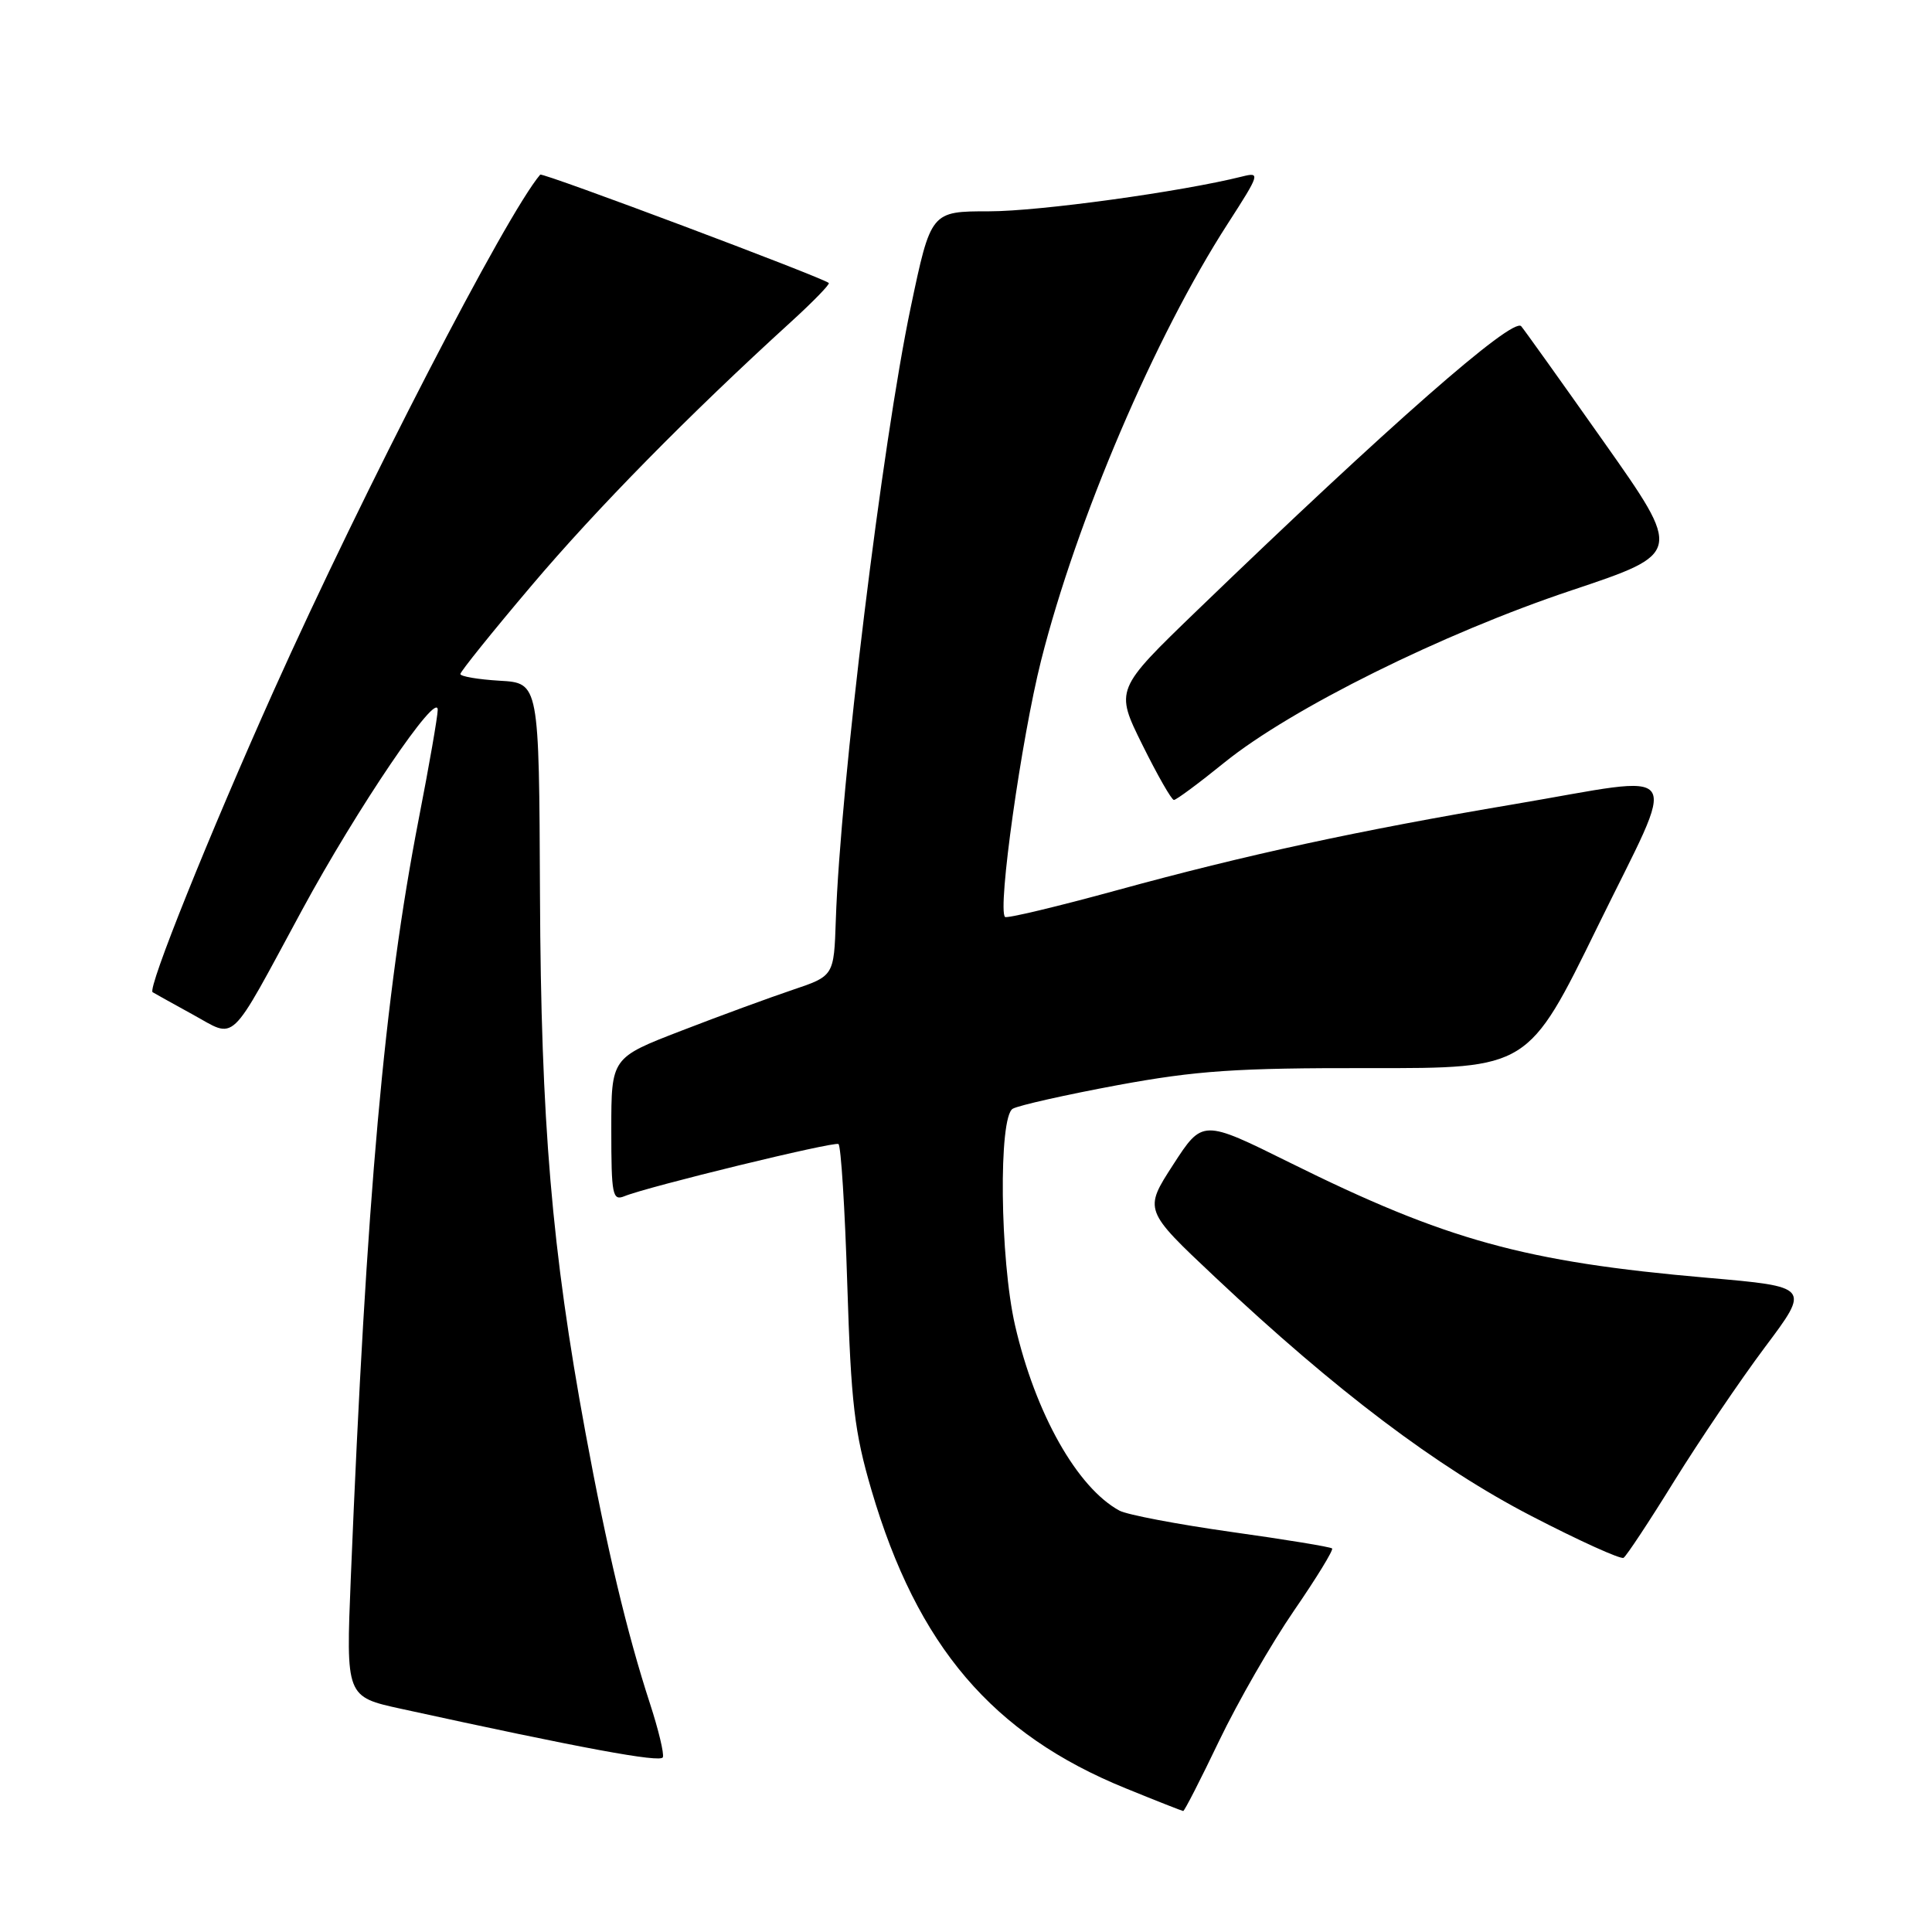 <?xml version="1.0" encoding="UTF-8" standalone="no"?>
<!DOCTYPE svg PUBLIC "-//W3C//DTD SVG 1.1//EN" "http://www.w3.org/Graphics/SVG/1.1/DTD/svg11.dtd" >
<svg xmlns="http://www.w3.org/2000/svg" xmlns:xlink="http://www.w3.org/1999/xlink" version="1.1" viewBox="0 0 256 256">
 <g >
 <path fill="currentColor"
d=" M 161.55 230.65 C 164.02 225.51 168.48 217.76 171.46 213.42 C 174.44 209.09 176.71 205.38 176.51 205.18 C 176.31 204.97 170.30 203.99 163.16 202.99 C 156.01 201.98 149.34 200.71 148.34 200.17 C 142.73 197.13 137.19 187.29 134.50 175.62 C 132.49 166.84 132.29 147.98 134.20 146.91 C 135.01 146.46 141.25 145.06 148.08 143.79 C 158.56 141.86 163.79 141.50 181.50 141.53 C 202.50 141.56 202.50 141.56 211.69 122.78 C 222.46 100.78 223.74 102.65 200.64 106.56 C 179.90 110.06 165.11 113.27 148.04 117.95 C 140.09 120.13 133.39 121.73 133.17 121.50 C 132.15 120.48 135.34 97.88 137.95 87.52 C 142.66 68.88 153.05 44.56 162.69 29.63 C 166.95 23.02 167.02 22.78 164.59 23.39 C 156.53 25.41 137.71 28.00 131.08 28.00 C 123.35 28.00 123.35 28.00 120.67 40.75 C 116.91 58.64 111.34 104.17 110.75 121.91 C 110.50 129.32 110.50 129.32 105.00 131.17 C 101.97 132.19 95.34 134.62 90.25 136.59 C 81.00 140.16 81.00 140.16 81.00 149.68 C 81.00 158.37 81.16 159.15 82.75 158.50 C 85.82 157.24 110.48 151.23 111.10 151.59 C 111.43 151.78 111.96 160.16 112.27 170.22 C 112.77 185.97 113.21 189.74 115.48 197.47 C 121.55 218.12 131.50 229.79 149.18 236.97 C 153.20 238.61 156.63 239.96 156.78 239.97 C 156.94 239.99 159.09 235.79 161.55 230.65 Z  M 86.13 225.75 C 83.09 216.43 80.39 205.10 77.58 189.84 C 73.11 165.61 71.68 148.72 71.55 118.50 C 71.43 90.50 71.43 90.50 66.22 90.20 C 63.35 90.03 61.00 89.63 61.00 89.31 C 61.00 89.00 65.23 83.73 70.41 77.62 C 79.03 67.43 91.25 55.00 104.82 42.64 C 107.74 39.98 109.99 37.66 109.82 37.50 C 109.07 36.79 71.86 22.81 71.58 23.14 C 67.06 28.44 48.16 65.03 36.28 91.50 C 27.70 110.64 19.52 130.98 20.22 131.47 C 20.37 131.57 22.74 132.89 25.47 134.39 C 31.42 137.64 30.13 138.86 40.01 120.61 C 47.32 107.11 58.00 91.35 58.00 94.06 C 58.00 94.90 56.87 101.42 55.48 108.54 C 50.93 131.97 48.56 158.45 46.48 209.16 C 45.84 224.83 45.84 224.83 53.17 226.43 C 77.13 231.67 87.54 233.59 87.83 232.85 C 88.02 232.38 87.25 229.19 86.13 225.75 Z  M 221.85 196.24 C 225.17 190.89 230.58 182.90 233.87 178.50 C 239.87 170.50 239.87 170.50 226.19 169.31 C 202.03 167.21 191.65 164.34 170.92 154.06 C 159.34 148.32 159.34 148.32 155.45 154.33 C 151.56 160.34 151.56 160.34 161.03 169.25 C 177.00 184.28 190.40 194.40 202.90 200.87 C 209.25 204.16 214.75 206.65 215.13 206.42 C 215.51 206.18 218.54 201.60 221.85 196.24 Z  M 162.25 101.03 C 171.10 93.88 191.13 83.94 208.22 78.23 C 222.93 73.31 222.93 73.31 212.49 58.52 C 206.75 50.38 201.83 43.50 201.56 43.22 C 200.37 42.04 184.01 56.40 158.62 80.89 C 147.75 91.38 147.75 91.38 151.37 98.69 C 153.36 102.71 155.24 106.00 155.55 106.00 C 155.86 106.00 158.87 103.77 162.25 101.03 Z "/>
</g>
</svg>